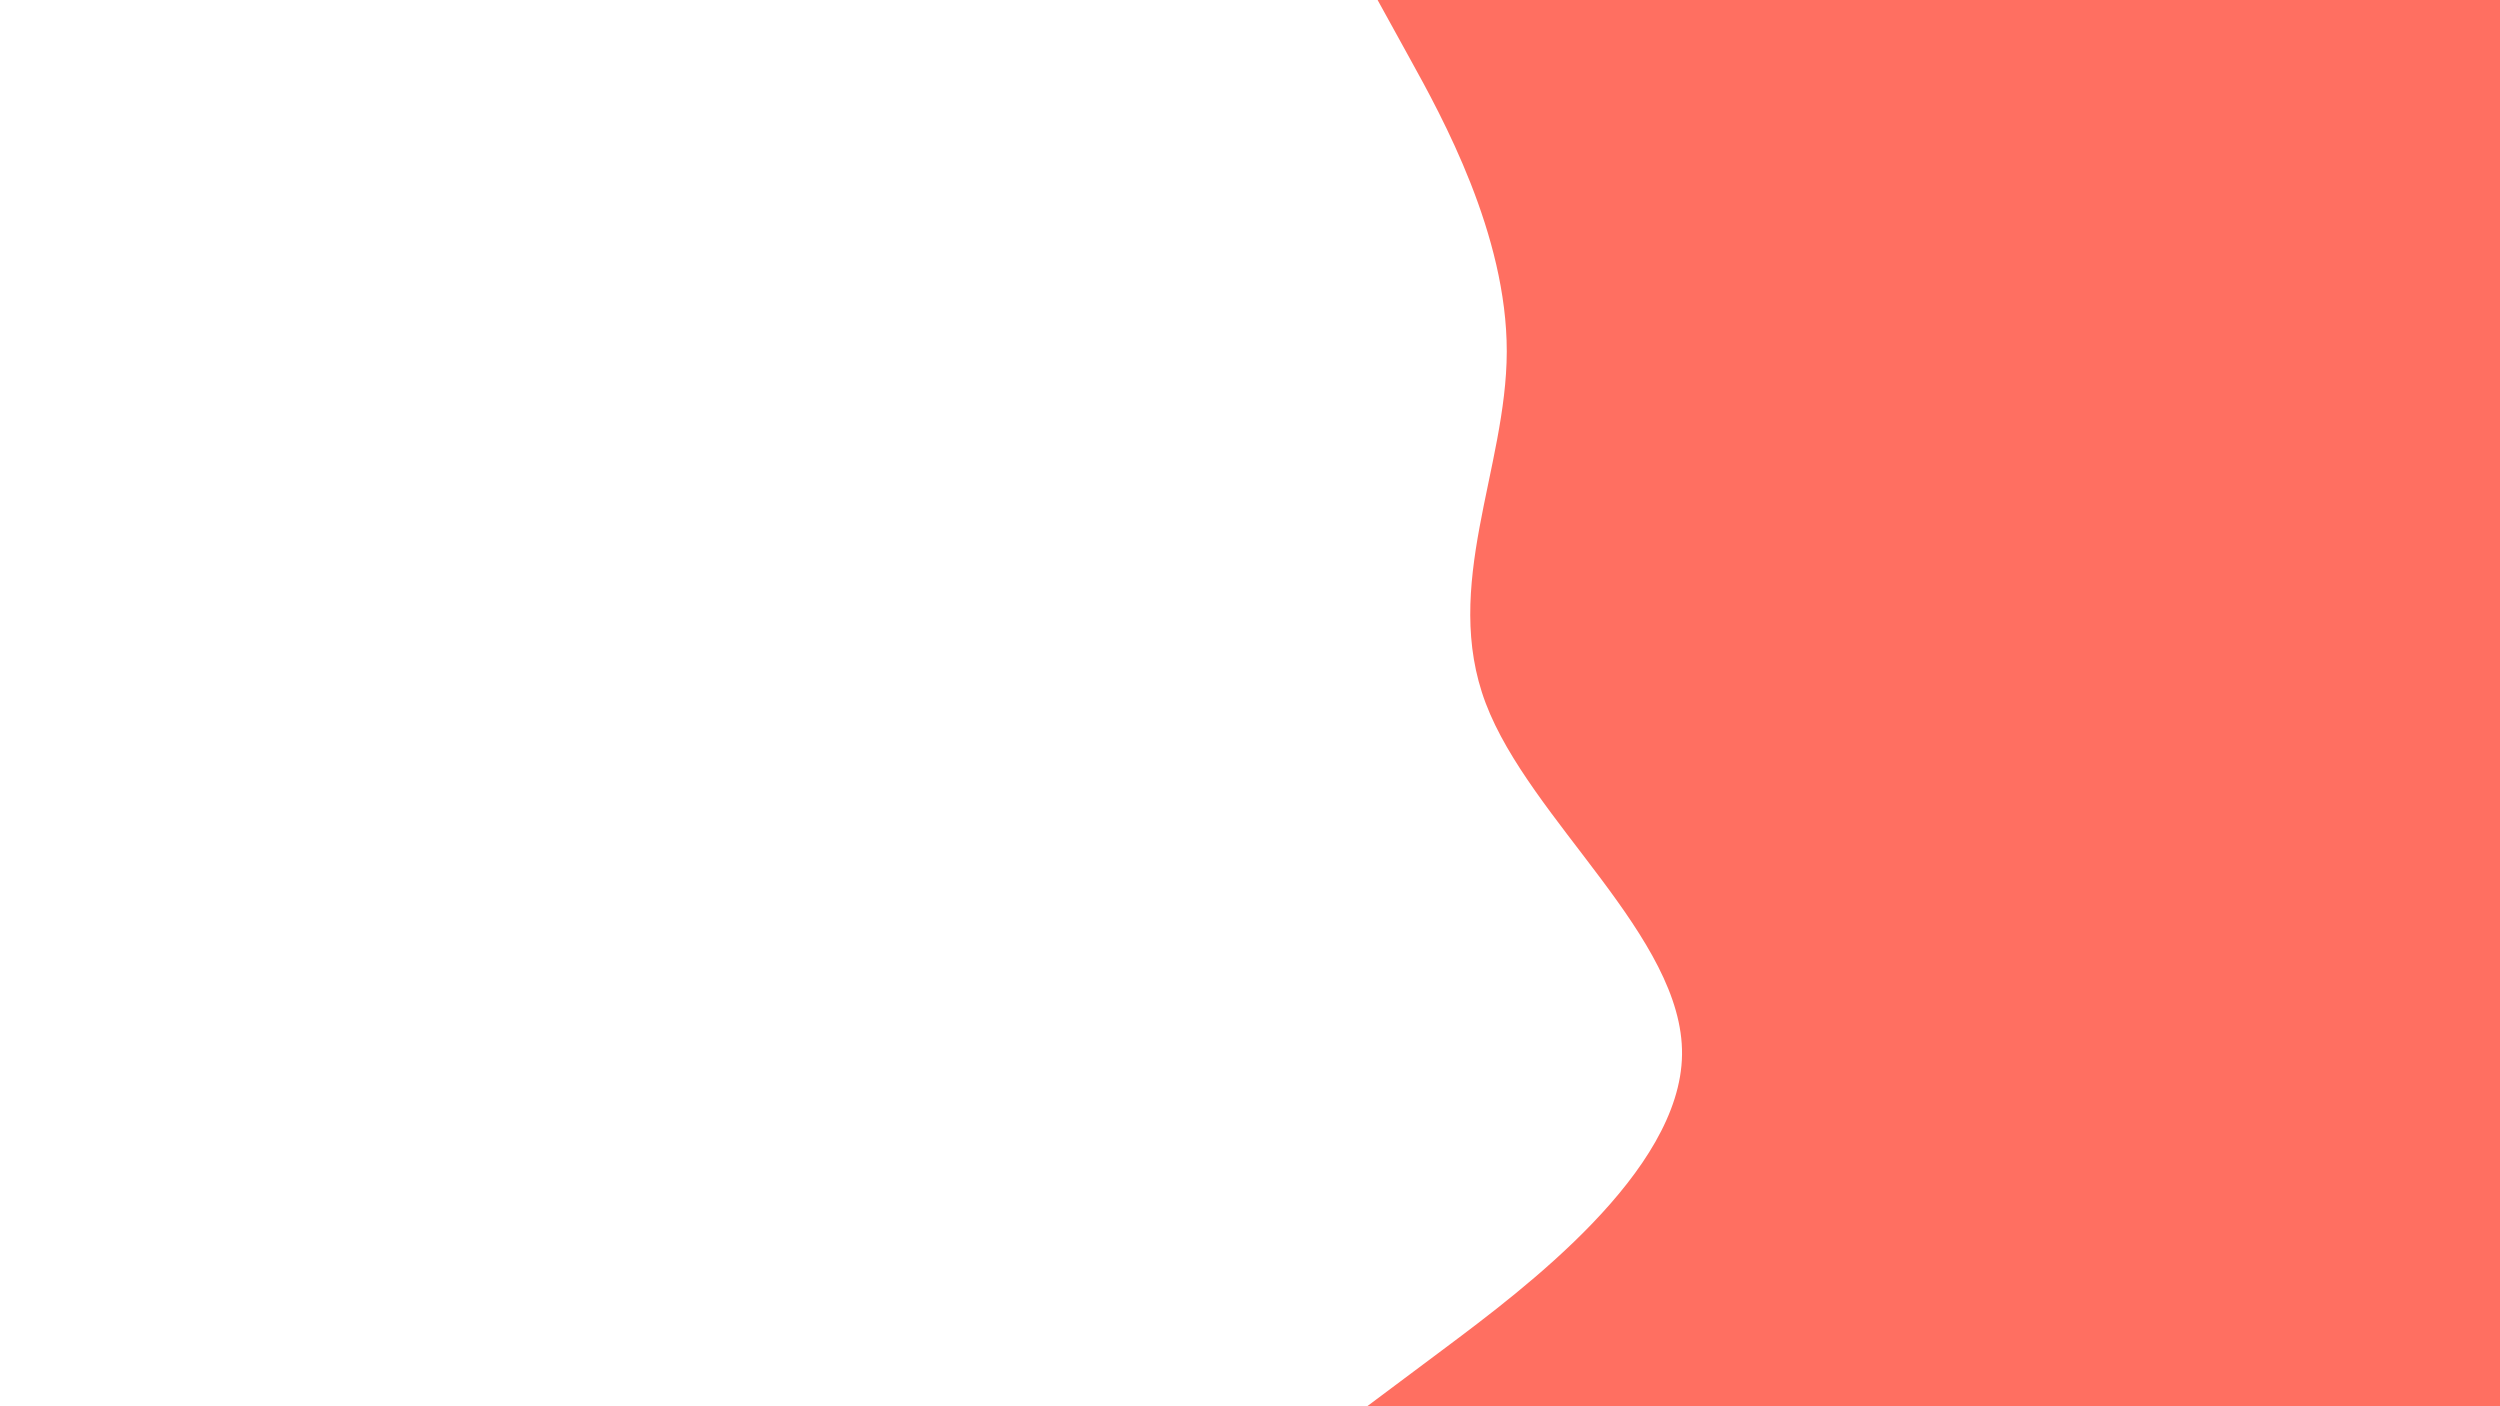 <svg id="visual" viewBox="0 0 1920 1080" width="1920" height="1080" xmlns="http://www.w3.org/2000/svg" xmlns:xlink="http://www.w3.org/1999/xlink" version="1.1">
    <path d="M1050 1080L1110.2 1035C1170.3 990 1290.7 900 1291.8 810C1293 720 1175 630 1141 540C1107 450 1157 360 1157.2 270C1157.3 180 1107.7 90 1082.8 45L1058 0L1920 0L1920 45C1920 90 1920 180 1920 270C1920 360 1920 450 1920 540C1920 630 1920 720 1920 810C1920 900 1920 990 1920 1035L1920 1080Z" fill="#FF6F61"></path>
</svg>
